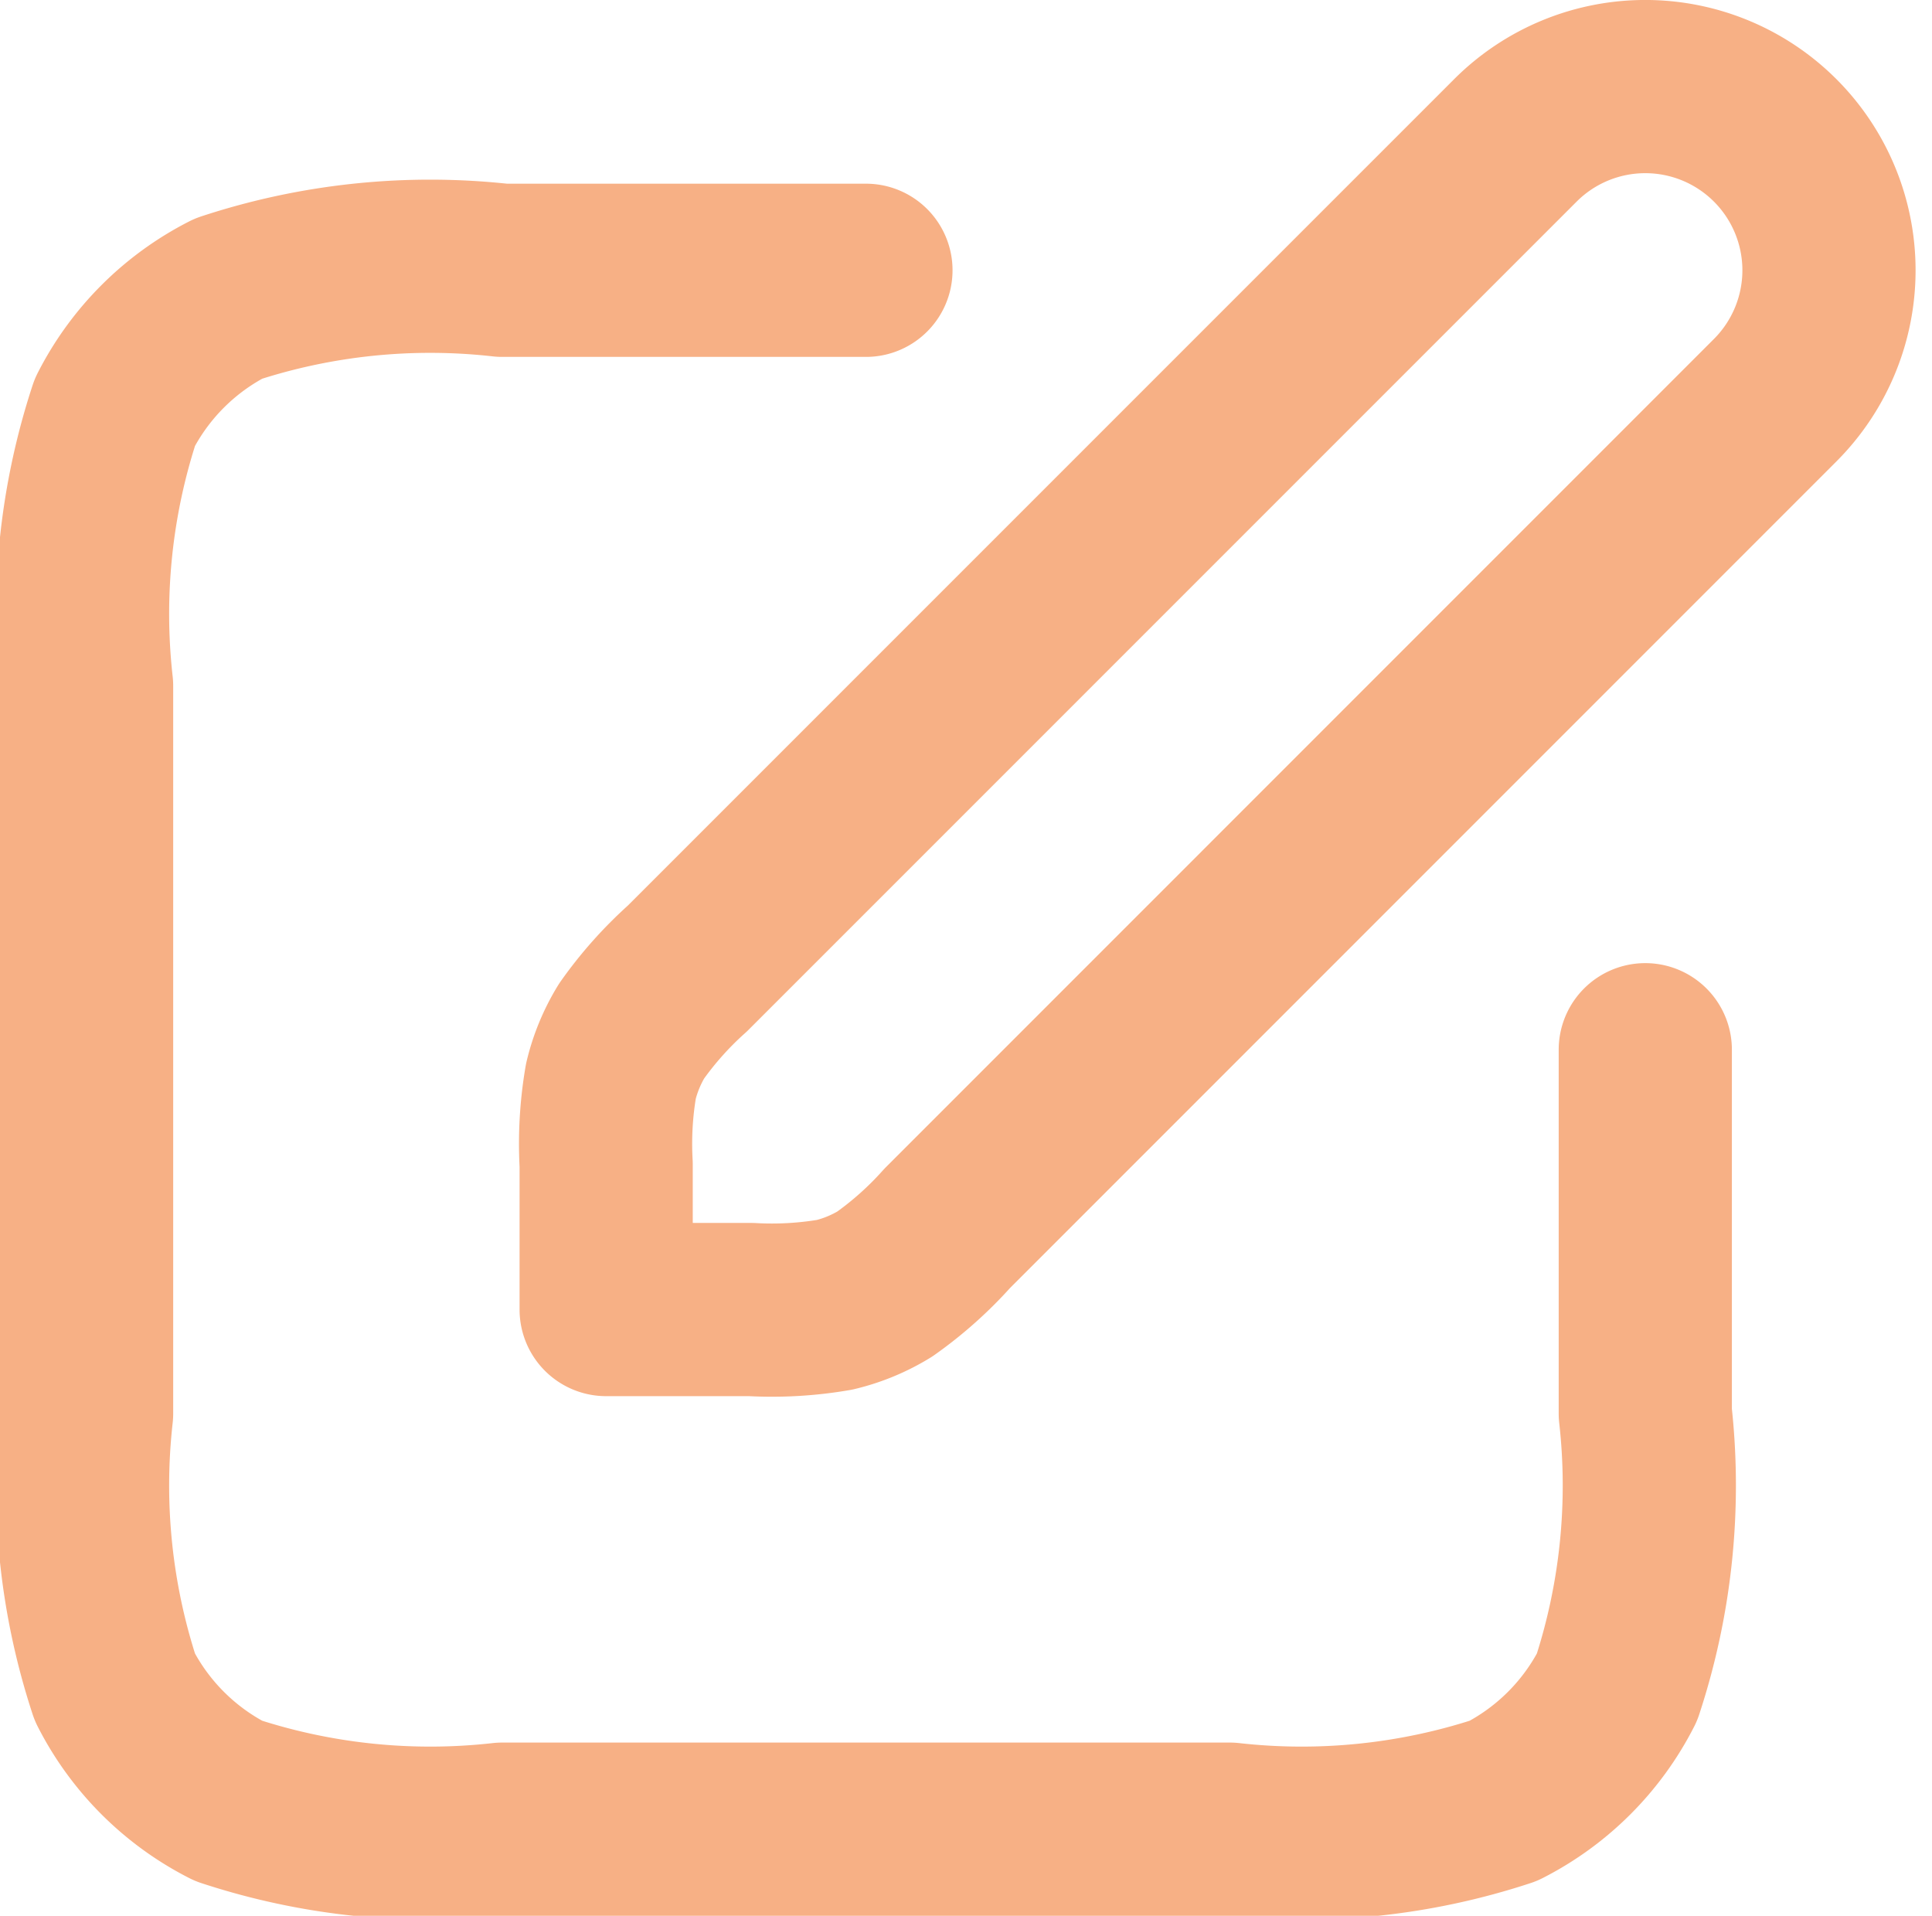 <svg xmlns="http://www.w3.org/2000/svg" width="22.311" height="22.121" viewBox="0 0 22.311 22.121">
  <path id="Path_4398" data-name="Path 4398" d="M11,4H6.8a7.453,7.453,0,0,0-3.162.327A3,3,0,0,0,2.327,5.638,7.453,7.453,0,0,0,2,8.8v8.4a7.454,7.454,0,0,0,.327,3.162,3,3,0,0,0,1.311,1.311A7.453,7.453,0,0,0,6.8,22h8.4a7.453,7.453,0,0,0,3.162-.327,3,3,0,0,0,1.311-1.311A7.453,7.453,0,0,0,20,17.2V13M8,16H9.675a4.277,4.277,0,0,0,.964-.055,2,2,0,0,0,.578-.239,4.282,4.282,0,0,0,.721-.643L21.5,5.5a2.121,2.121,0,0,0-3-3L8.937,12.063a4.281,4.281,0,0,0-.643.721,2,2,0,0,0-.239.578A4.28,4.28,0,0,0,8,14.325Z" transform="translate(-1 -0.879)" fill="none" stroke="#f7b085" stroke-linecap="round" stroke-linejoin="round" stroke-width="2"/>
</svg>
